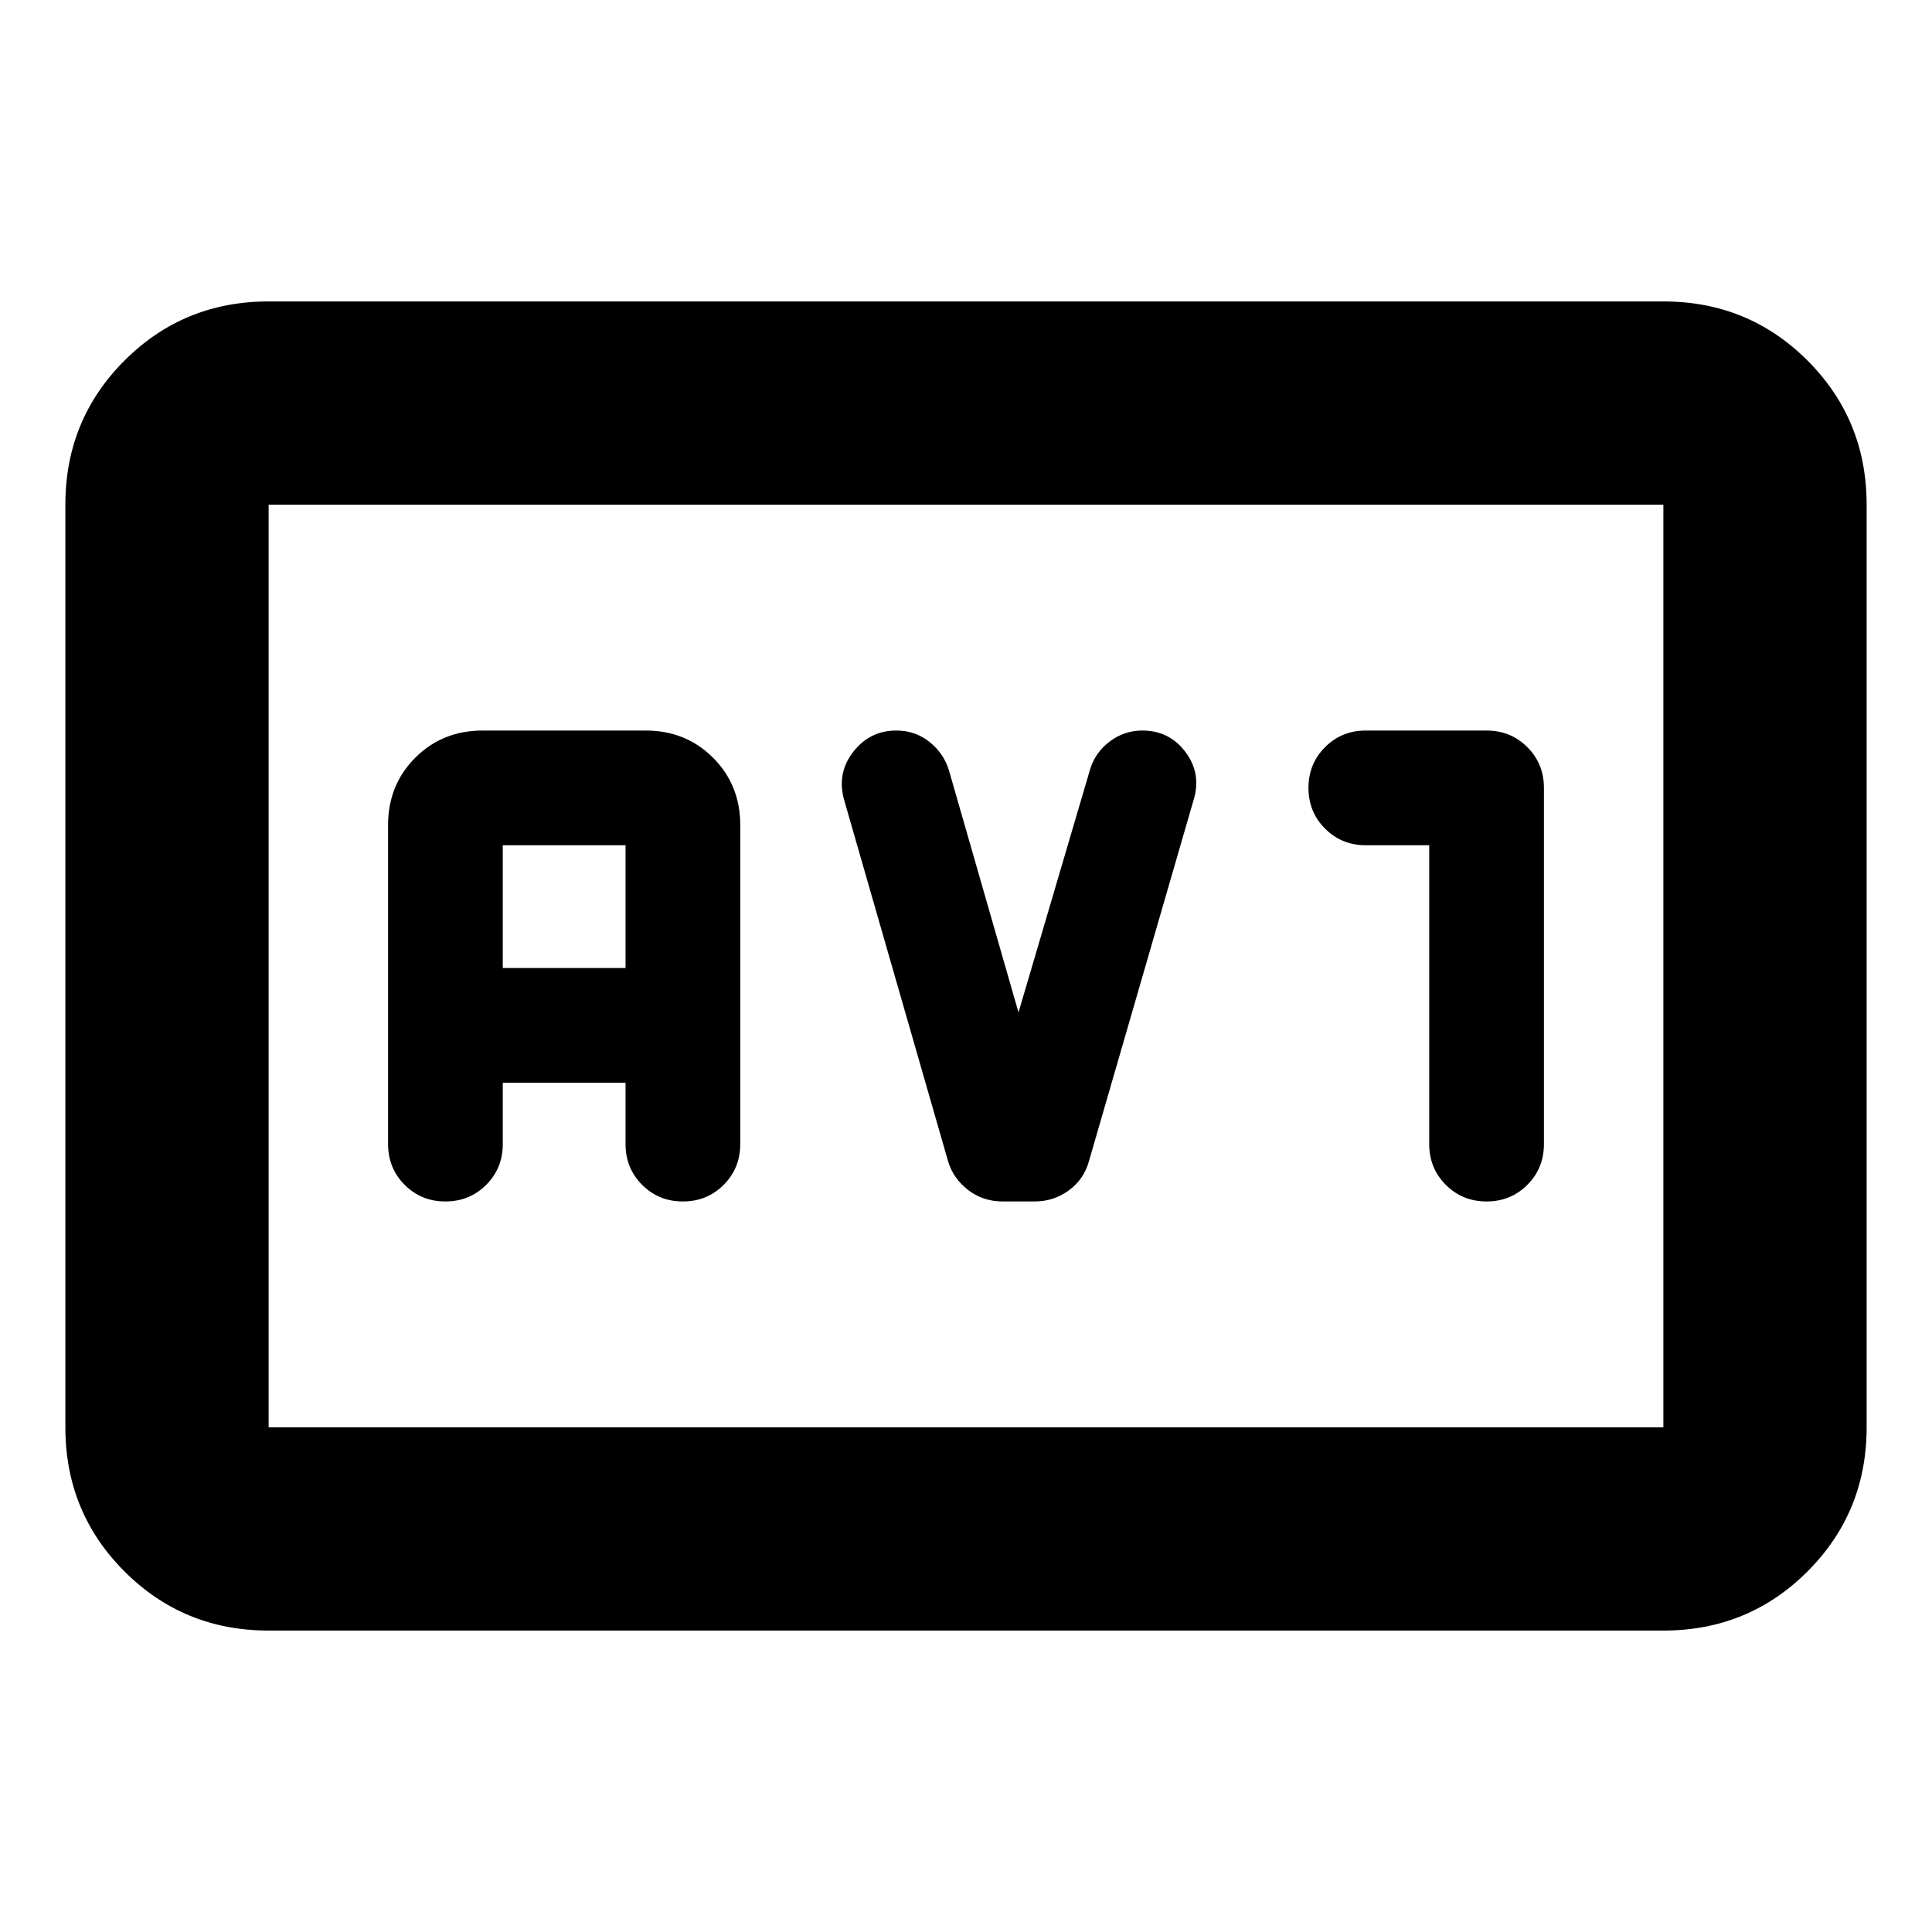 <svg xmlns="http://www.w3.org/2000/svg" height="24" viewBox="0 -960 960 960" width="24"><path d="M133.48-149.78q-42.24 0-71.62-29.38-29.38-29.38-29.38-71.62v-458.44q0-42.24 29.38-71.62 29.38-29.38 71.62-29.38h693.04q42.24 0 71.62 29.38 29.38 29.38 29.38 71.62v458.44q0 42.24-29.38 71.62-29.38 29.38-71.62 29.38H133.48Zm0-101h693.04v-458.44H133.48v458.44Zm0 0v-458.44 458.44ZM249.83-422h61v30.5q0 12 8.25 20.25t20.25 8.25q12 0 20.25-8.25t8.25-20.36V-550q0-19.97-13.52-33.49Q340.8-597 320.83-597h-81q-19.98 0-33.49 13.51-13.51 13.52-13.51 33.49v158.39q0 12.11 8.25 20.36t20.25 8.25q12 0 20.25-8.25t8.25-20.25V-422Zm0-57v-61h61v61h-61Zm256.26 22.07L471.59-577q-2.5-8.5-9.62-14.25-7.11-5.75-16.6-5.75-13.28 0-21.53 10.75-8.25 10.75-4.25 24.25l51.5 179q2.5 8.5 9.91 14.25 7.4 5.75 17.28 5.75h15.81q9.5 0 17-5.5t10-14.5l52-179.5q4-13.05-4-23.78-8-10.72-21.5-10.72-9 0-16.25 5.5t-9.75 14.04l-35.5 120.53ZM710.17-540v148.5q0 12 8.25 20.25t20.25 8.25q12 0 20.25-8.25t8.25-20.25v-177q0-12-8.25-20.25T738.67-597h-60q-12 0-20.25 8.25t-8.25 20.25q0 12 8.25 20.25t20.25 8.25h31.5Z"/></svg>